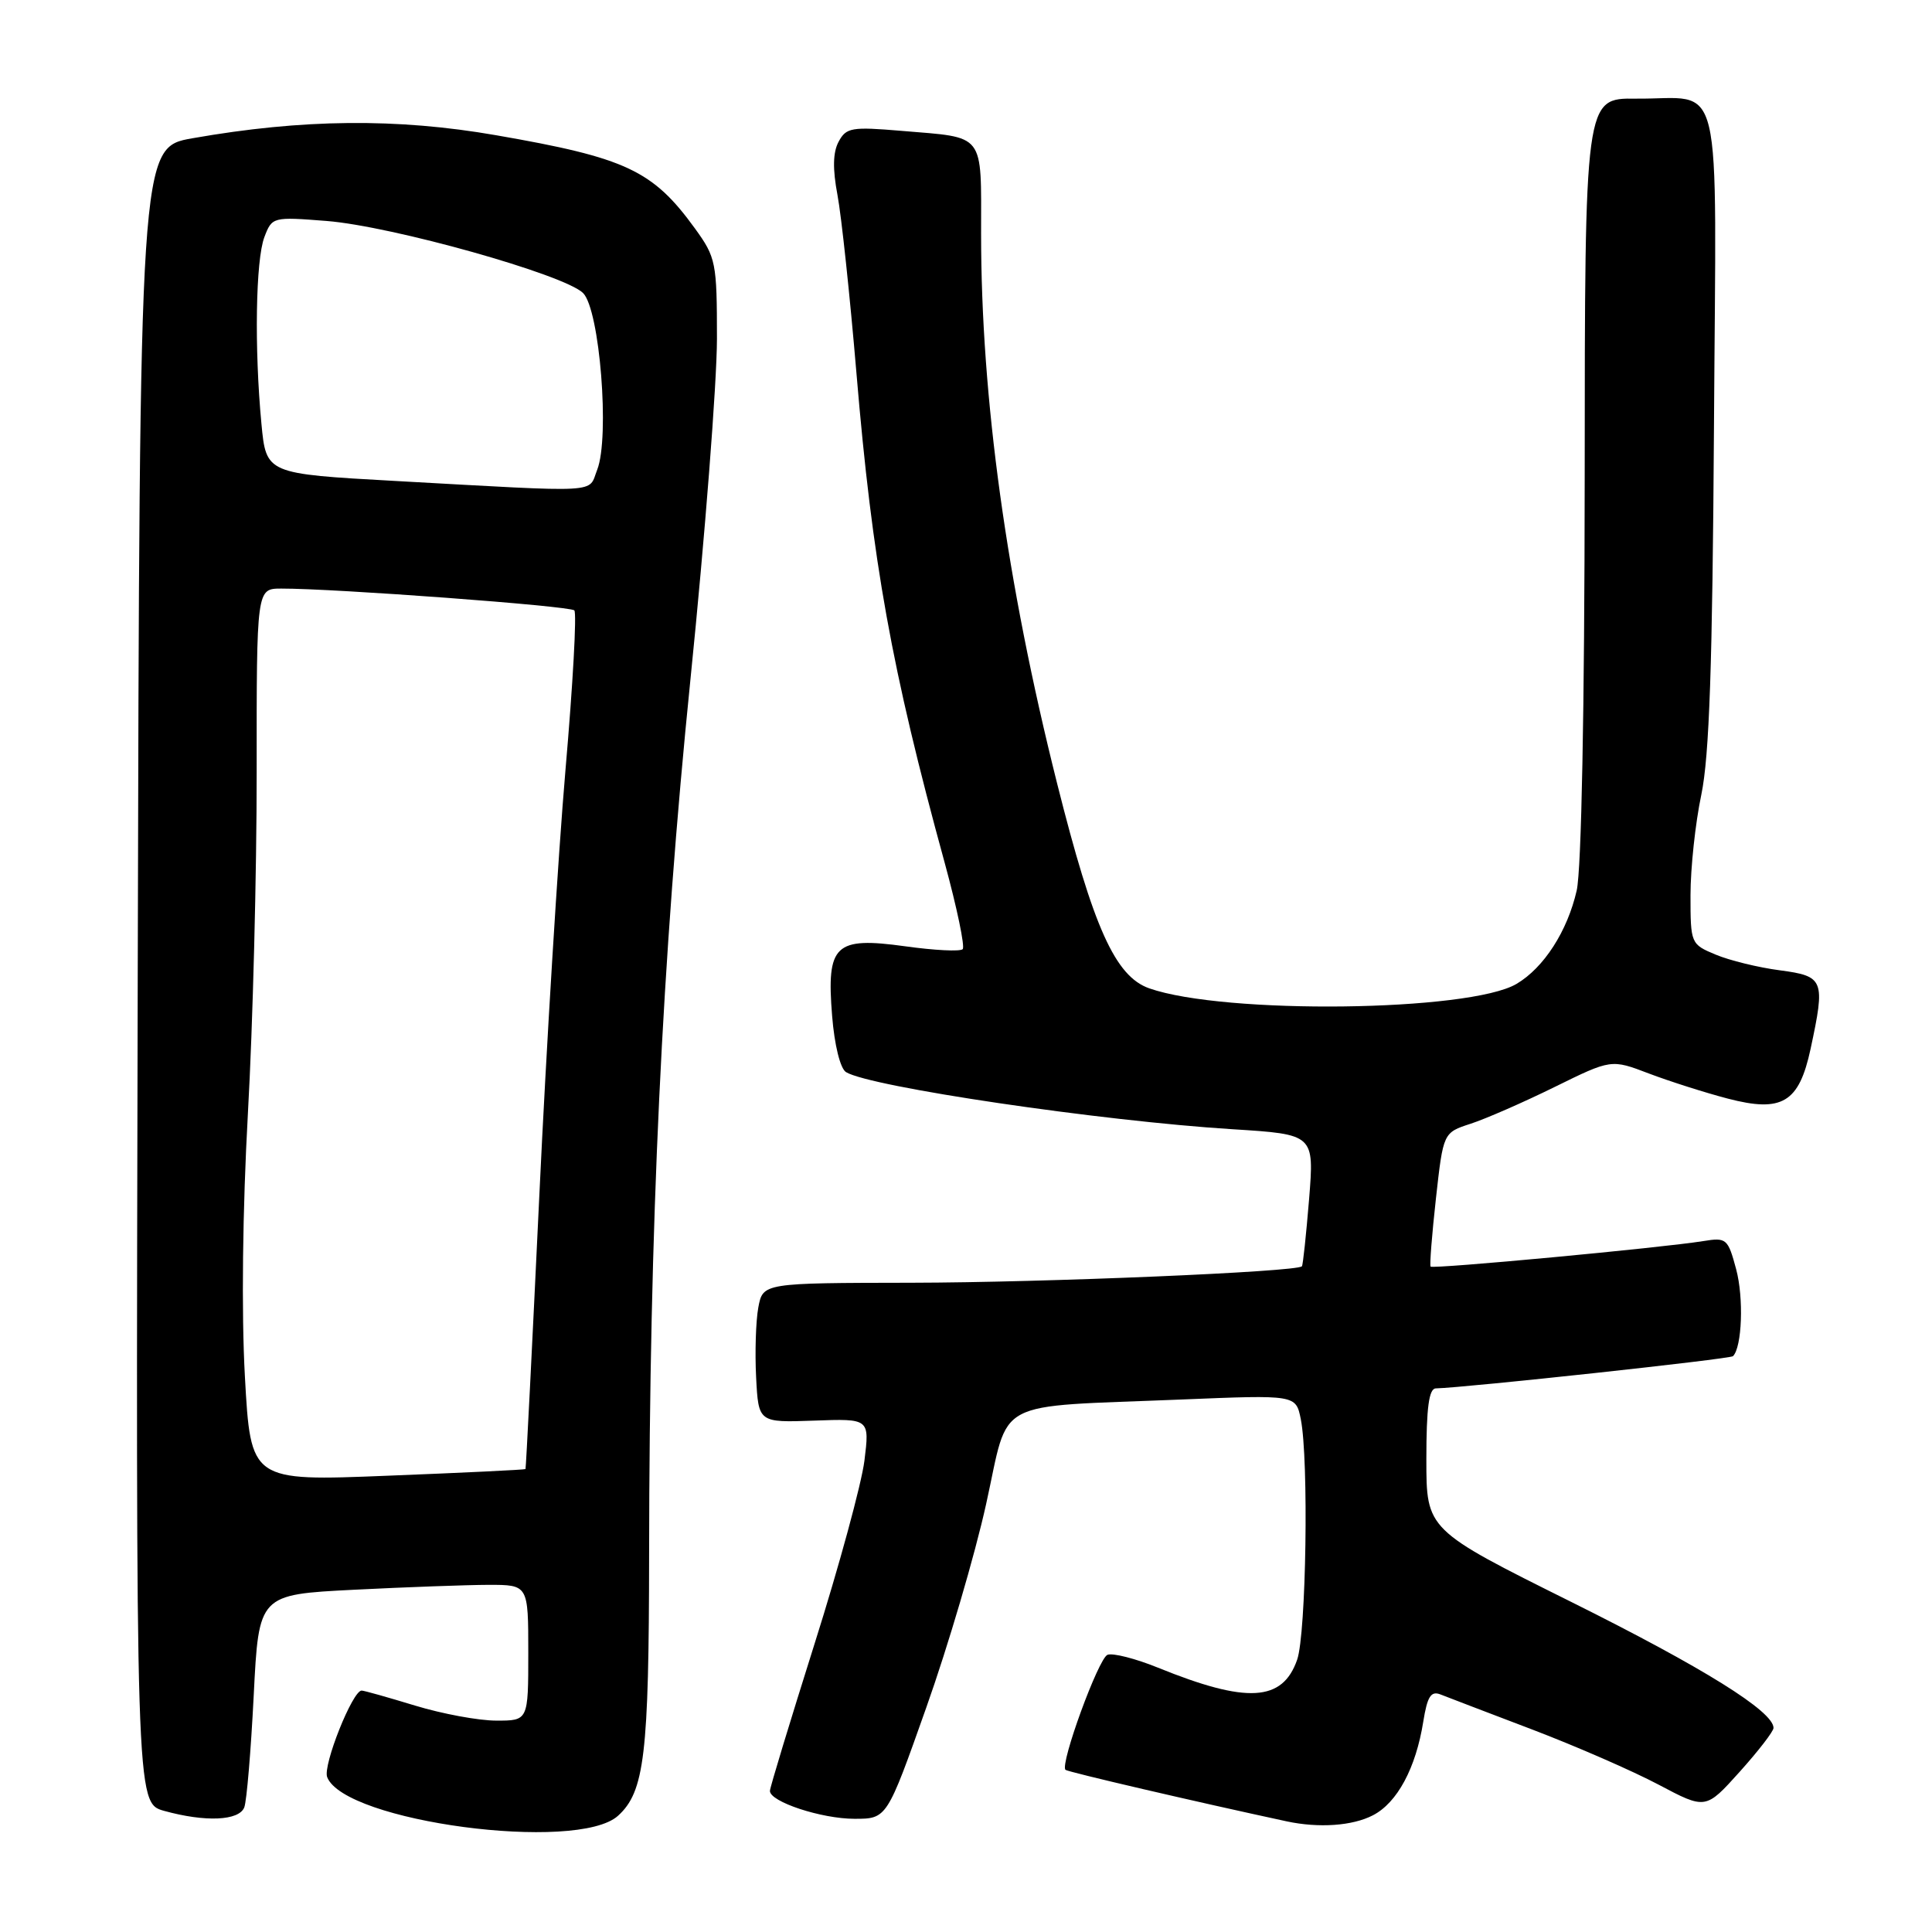 <?xml version="1.0" encoding="UTF-8" standalone="no"?>
<!DOCTYPE svg PUBLIC "-//W3C//DTD SVG 1.1//EN" "http://www.w3.org/Graphics/SVG/1.1/DTD/svg11.dtd" >
<svg xmlns="http://www.w3.org/2000/svg" xmlns:xlink="http://www.w3.org/1999/xlink" version="1.1" viewBox="0 0 256 256">
 <g >
 <path fill="currentColor"
d=" M 81.89 240.60 C 85.40 237.42 85.99 232.52 86.01 206.00 C 86.05 162.31 87.71 127.25 91.49 90.00 C 93.42 71.03 94.99 50.73 95.00 44.90 C 95.00 34.78 94.87 34.12 92.09 30.28 C 86.50 22.57 82.97 20.91 65.74 17.92 C 52.58 15.63 40.05 15.76 25.50 18.32 C 18.50 19.55 18.50 19.55 18.25 129.22 C 17.99 238.90 17.99 238.90 21.75 239.95 C 27.20 241.46 31.68 241.27 32.37 239.48 C 32.69 238.65 33.25 231.96 33.62 224.63 C 34.29 211.29 34.29 211.29 46.89 210.65 C 53.83 210.30 61.86 210.01 64.75 210.00 C 70.00 210.00 70.00 210.00 70.00 219.00 C 70.00 228.00 70.00 228.00 65.75 227.99 C 63.41 227.99 58.58 227.09 55.00 226.00 C 51.42 224.91 48.24 224.01 47.92 224.01 C 46.72 223.99 42.76 233.92 43.35 235.47 C 45.62 241.39 76.48 245.49 81.89 240.60 Z  M 181.91 240.54 C 185.14 238.88 187.61 234.28 188.59 228.13 C 189.13 224.77 189.61 224.02 190.89 224.53 C 191.77 224.88 197.22 226.96 203.00 229.16 C 208.78 231.36 216.32 234.65 219.76 236.47 C 226.01 239.78 226.01 239.78 230.51 234.78 C 232.98 232.03 235.00 229.42 235.00 228.96 C 235.00 226.77 225.74 221.00 208.25 212.29 C 189.00 202.71 189.00 202.71 189.00 193.35 C 189.00 186.55 189.34 183.99 190.25 183.97 C 194.32 183.86 229.25 180.08 229.63 179.70 C 230.83 178.50 231.07 171.98 230.05 168.18 C 228.96 164.12 228.76 163.95 225.70 164.45 C 220.20 165.34 189.84 168.18 189.56 167.83 C 189.42 167.65 189.74 163.58 190.27 158.79 C 191.24 150.08 191.24 150.08 194.87 148.90 C 196.87 148.25 201.88 146.06 206.00 144.03 C 213.50 140.34 213.50 140.34 218.50 142.25 C 221.25 143.29 225.95 144.79 228.94 145.57 C 236.14 147.45 238.38 146.11 239.91 138.99 C 241.88 129.81 241.70 129.35 235.83 128.57 C 232.99 128.20 229.16 127.26 227.33 126.49 C 224.04 125.12 224.00 125.02 224.00 118.62 C 224.00 115.05 224.64 109.06 225.43 105.32 C 226.50 100.18 226.91 88.18 227.11 56.58 C 227.40 8.43 228.53 13.19 216.75 13.07 C 210.00 13.00 210.00 13.00 209.98 63.25 C 209.96 94.02 209.55 115.24 208.92 118.00 C 207.69 123.39 204.57 128.23 200.95 130.37 C 194.70 134.06 162.24 134.45 152.28 130.96 C 147.77 129.37 144.88 122.94 140.07 103.80 C 133.37 77.12 130.00 52.76 130.00 31.00 C 130.00 17.43 130.65 18.28 119.46 17.34 C 112.84 16.78 112.12 16.90 111.12 18.78 C 110.36 20.19 110.32 22.39 110.97 25.84 C 111.49 28.60 112.62 39.20 113.48 49.40 C 115.59 74.52 118.12 88.60 125.18 114.34 C 126.81 120.31 127.88 125.45 127.56 125.77 C 127.23 126.10 123.81 125.93 119.95 125.39 C 110.61 124.10 109.50 125.16 110.26 134.61 C 110.57 138.48 111.34 141.59 112.10 142.06 C 115.27 144.02 145.87 148.54 163.33 149.63 C 174.15 150.31 174.15 150.31 173.46 158.91 C 173.07 163.63 172.65 167.63 172.51 167.79 C 171.86 168.53 138.44 169.94 120.80 169.97 C 101.09 170.00 101.09 170.00 100.48 173.25 C 100.15 175.04 100.02 179.20 100.19 182.50 C 100.50 188.50 100.50 188.50 107.87 188.24 C 115.23 187.97 115.23 187.97 114.54 193.56 C 114.15 196.63 111.18 207.55 107.93 217.82 C 104.69 228.10 102.02 236.86 102.02 237.30 C 101.99 238.74 108.84 241.00 113.23 241.00 C 117.52 241.00 117.52 241.00 122.74 226.25 C 125.62 218.14 129.19 206.00 130.67 199.28 C 133.82 185.07 131.17 186.49 156.61 185.44 C 171.71 184.82 171.71 184.82 172.36 188.04 C 173.43 193.38 173.08 216.48 171.88 219.92 C 169.94 225.49 165.23 225.76 153.45 220.98 C 150.47 219.77 147.45 219.00 146.75 219.27 C 145.55 219.73 140.43 233.76 141.18 234.51 C 141.45 234.79 158.56 238.77 170.50 241.34 C 174.75 242.25 179.21 241.94 181.91 240.54 Z  M 32.45 182.38 C 31.98 173.95 32.14 160.25 32.85 147.50 C 33.50 135.95 34.02 115.59 34.01 102.25 C 34.00 78.00 34.00 78.00 37.25 77.99 C 44.27 77.97 75.54 80.29 76.10 80.88 C 76.44 81.22 75.91 90.72 74.93 102.00 C 73.96 113.28 72.39 138.70 71.46 158.50 C 70.52 178.30 69.70 194.57 69.63 194.66 C 69.56 194.75 61.34 195.15 51.36 195.54 C 33.22 196.27 33.22 196.27 32.45 182.38 Z  M 52.38 63.73 C 35.27 62.78 35.27 62.78 34.64 56.14 C 33.69 46.10 33.88 34.46 35.03 31.42 C 36.05 28.74 36.14 28.72 43.28 29.28 C 51.97 29.97 74.79 36.38 77.26 38.83 C 79.47 41.02 80.82 57.95 79.13 62.25 C 77.89 65.39 80.18 65.27 52.38 63.73 Z "/>
</g>
</svg>